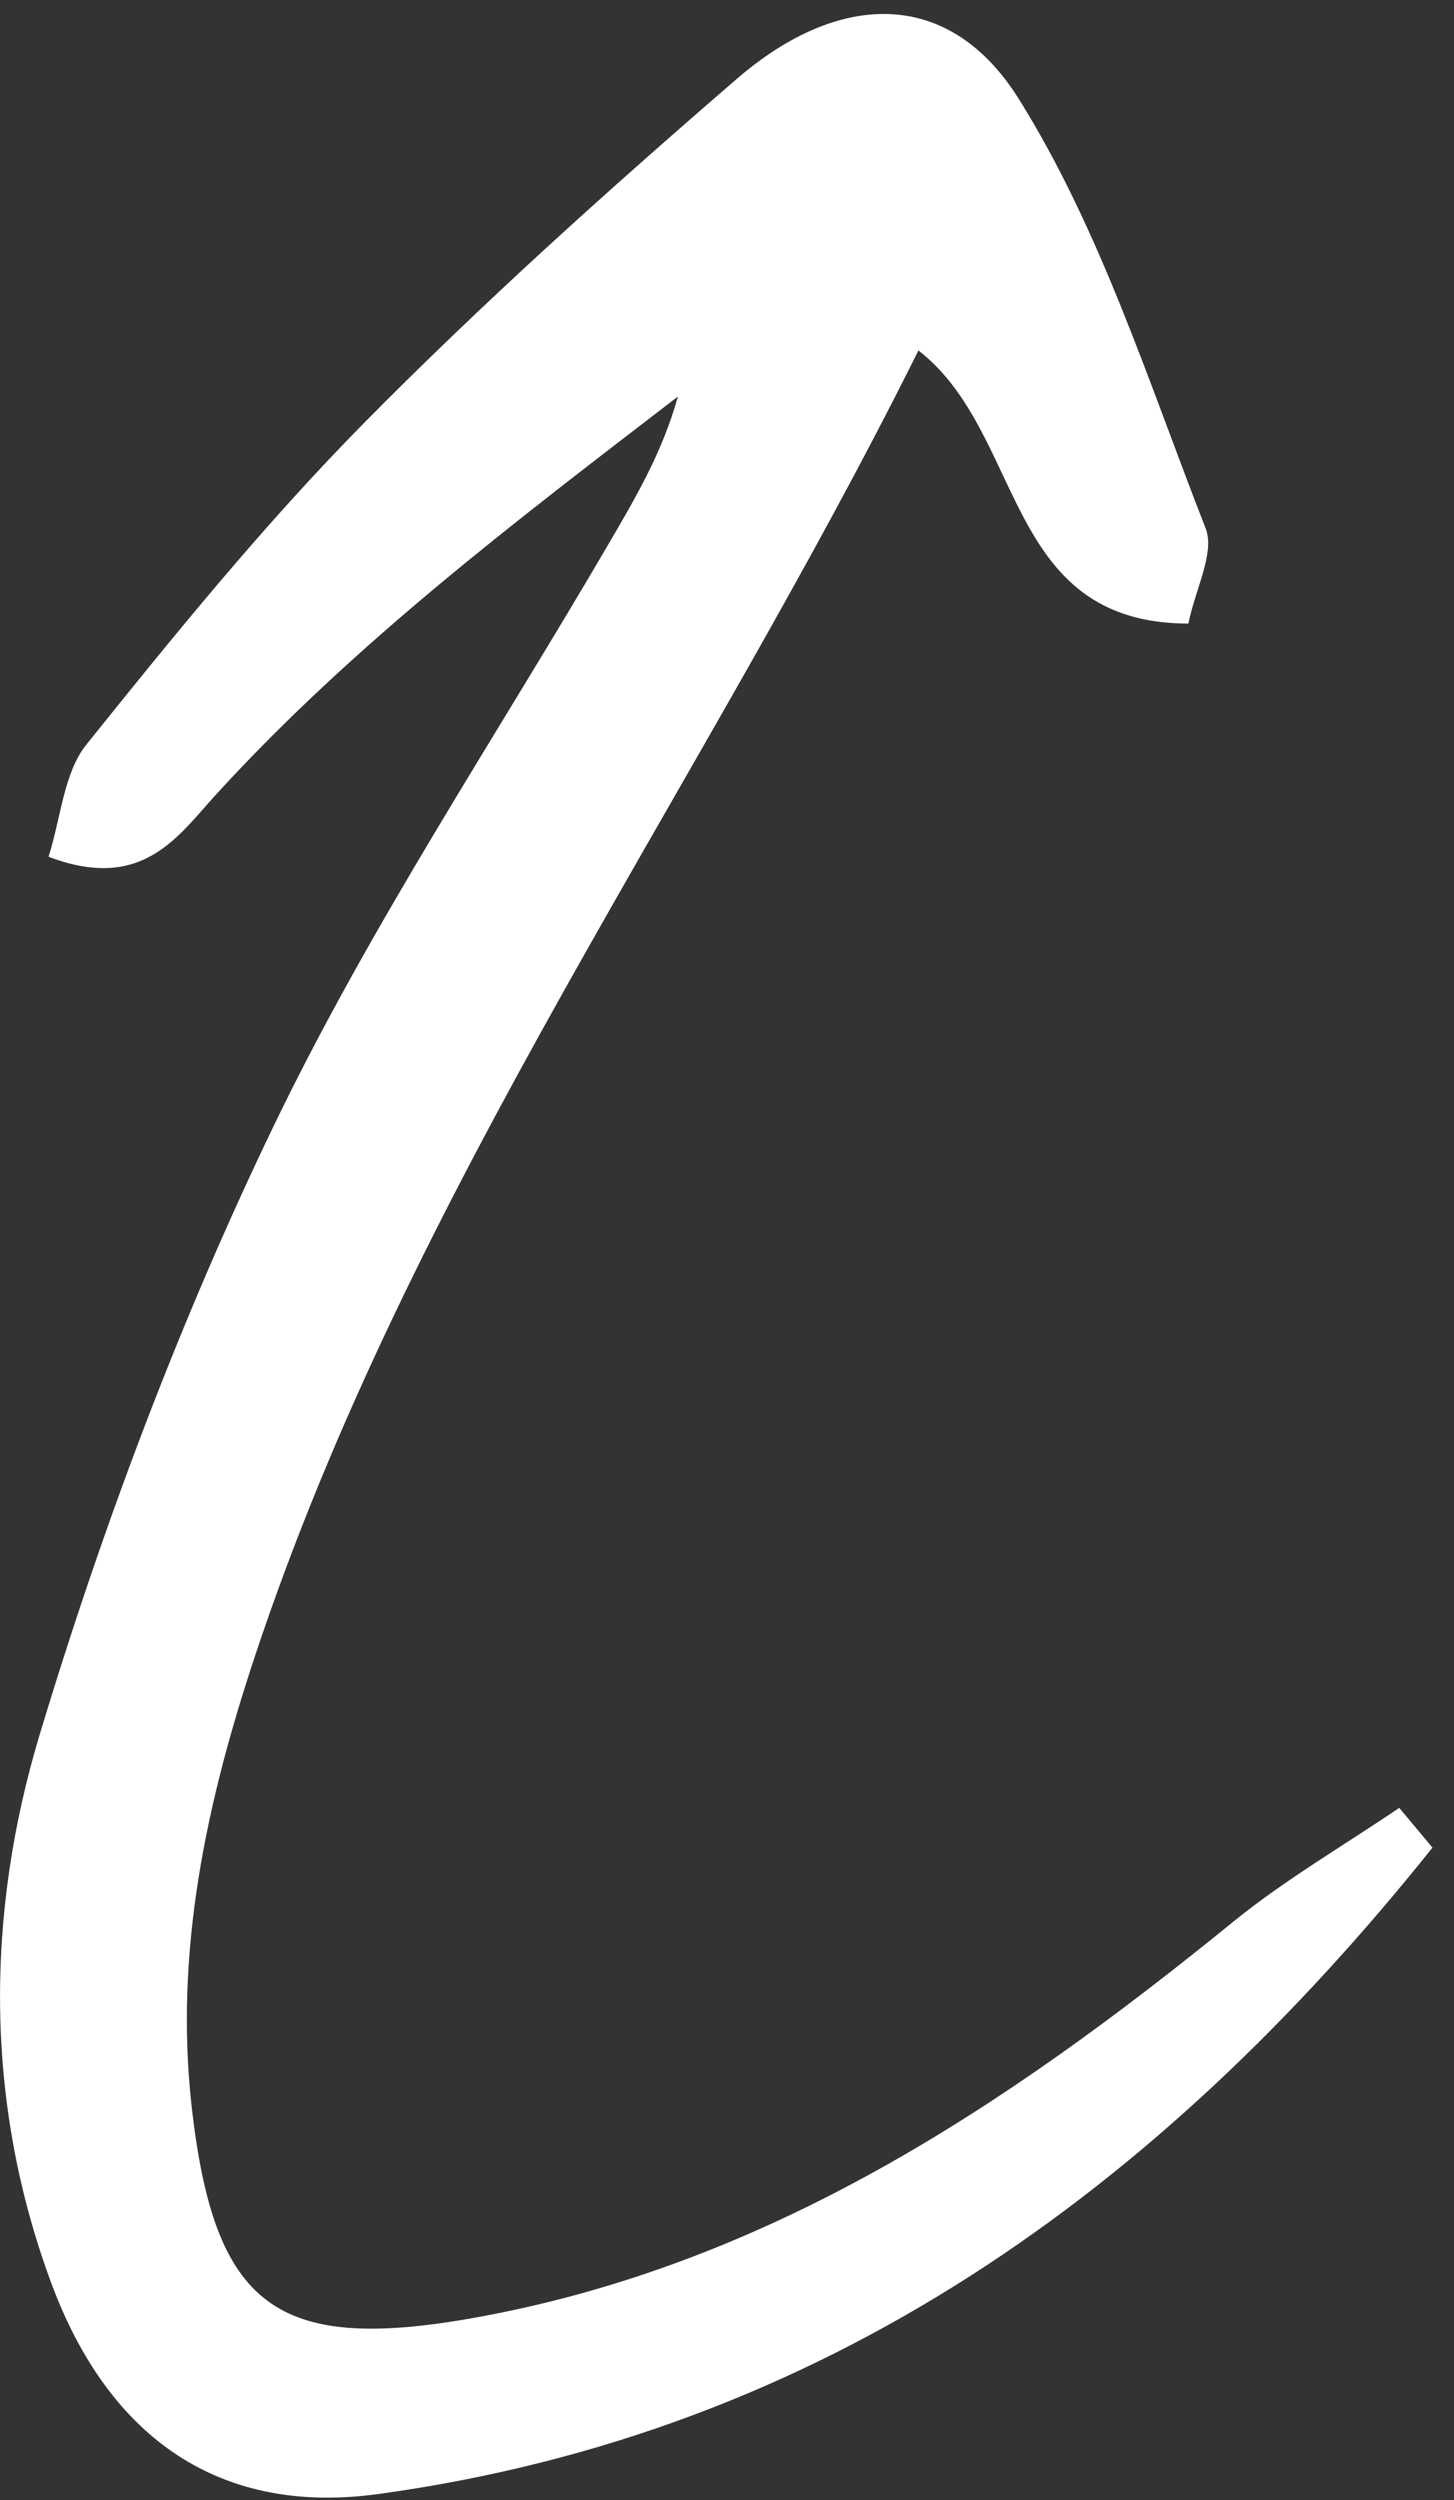 <svg width="57" height="98" viewBox="0 0 57 98" fill="none" xmlns="http://www.w3.org/2000/svg">
<rect x="0" y="0" width="57" height="98" fill="#333333" stroke="none"/>
<path d="M56.156 72.423C45.475 85.784 32.352 95.351 14.835 97.76C8.669 98.609 4.276 95.628 1.995 89.451C-0.617 82.381 -0.556 74.987 1.561 67.973C4.02 59.827 7.048 51.763 10.744 44.104C14.541 36.232 19.439 28.891 23.859 21.319C24.904 19.528 25.964 17.744 26.576 15.543C20.224 20.424 13.888 25.216 8.484 31.127C6.972 32.781 5.585 34.983 1.903 33.583C2.393 32.047 2.495 30.297 3.388 29.184C6.859 24.859 10.373 20.531 14.263 16.589C18.916 11.872 23.864 7.429 28.881 3.095C32.9 -0.379 37.219 -0.469 39.937 3.876C43.149 9.011 45.029 15.001 47.263 20.709C47.636 21.661 46.867 23.06 46.587 24.443C39.308 24.431 40.213 17.009 36.005 13.737C27.443 30.949 16.08 46.573 9.988 64.936C8.089 70.657 6.827 76.505 7.516 82.595C8.4 90.401 10.82 92.231 18.523 90.865C30.08 88.815 39.451 82.564 48.332 75.339C50.371 73.68 52.672 72.347 54.853 70.864C55.288 71.383 55.721 71.903 56.156 72.423Z" fill="white"/>
</svg>
